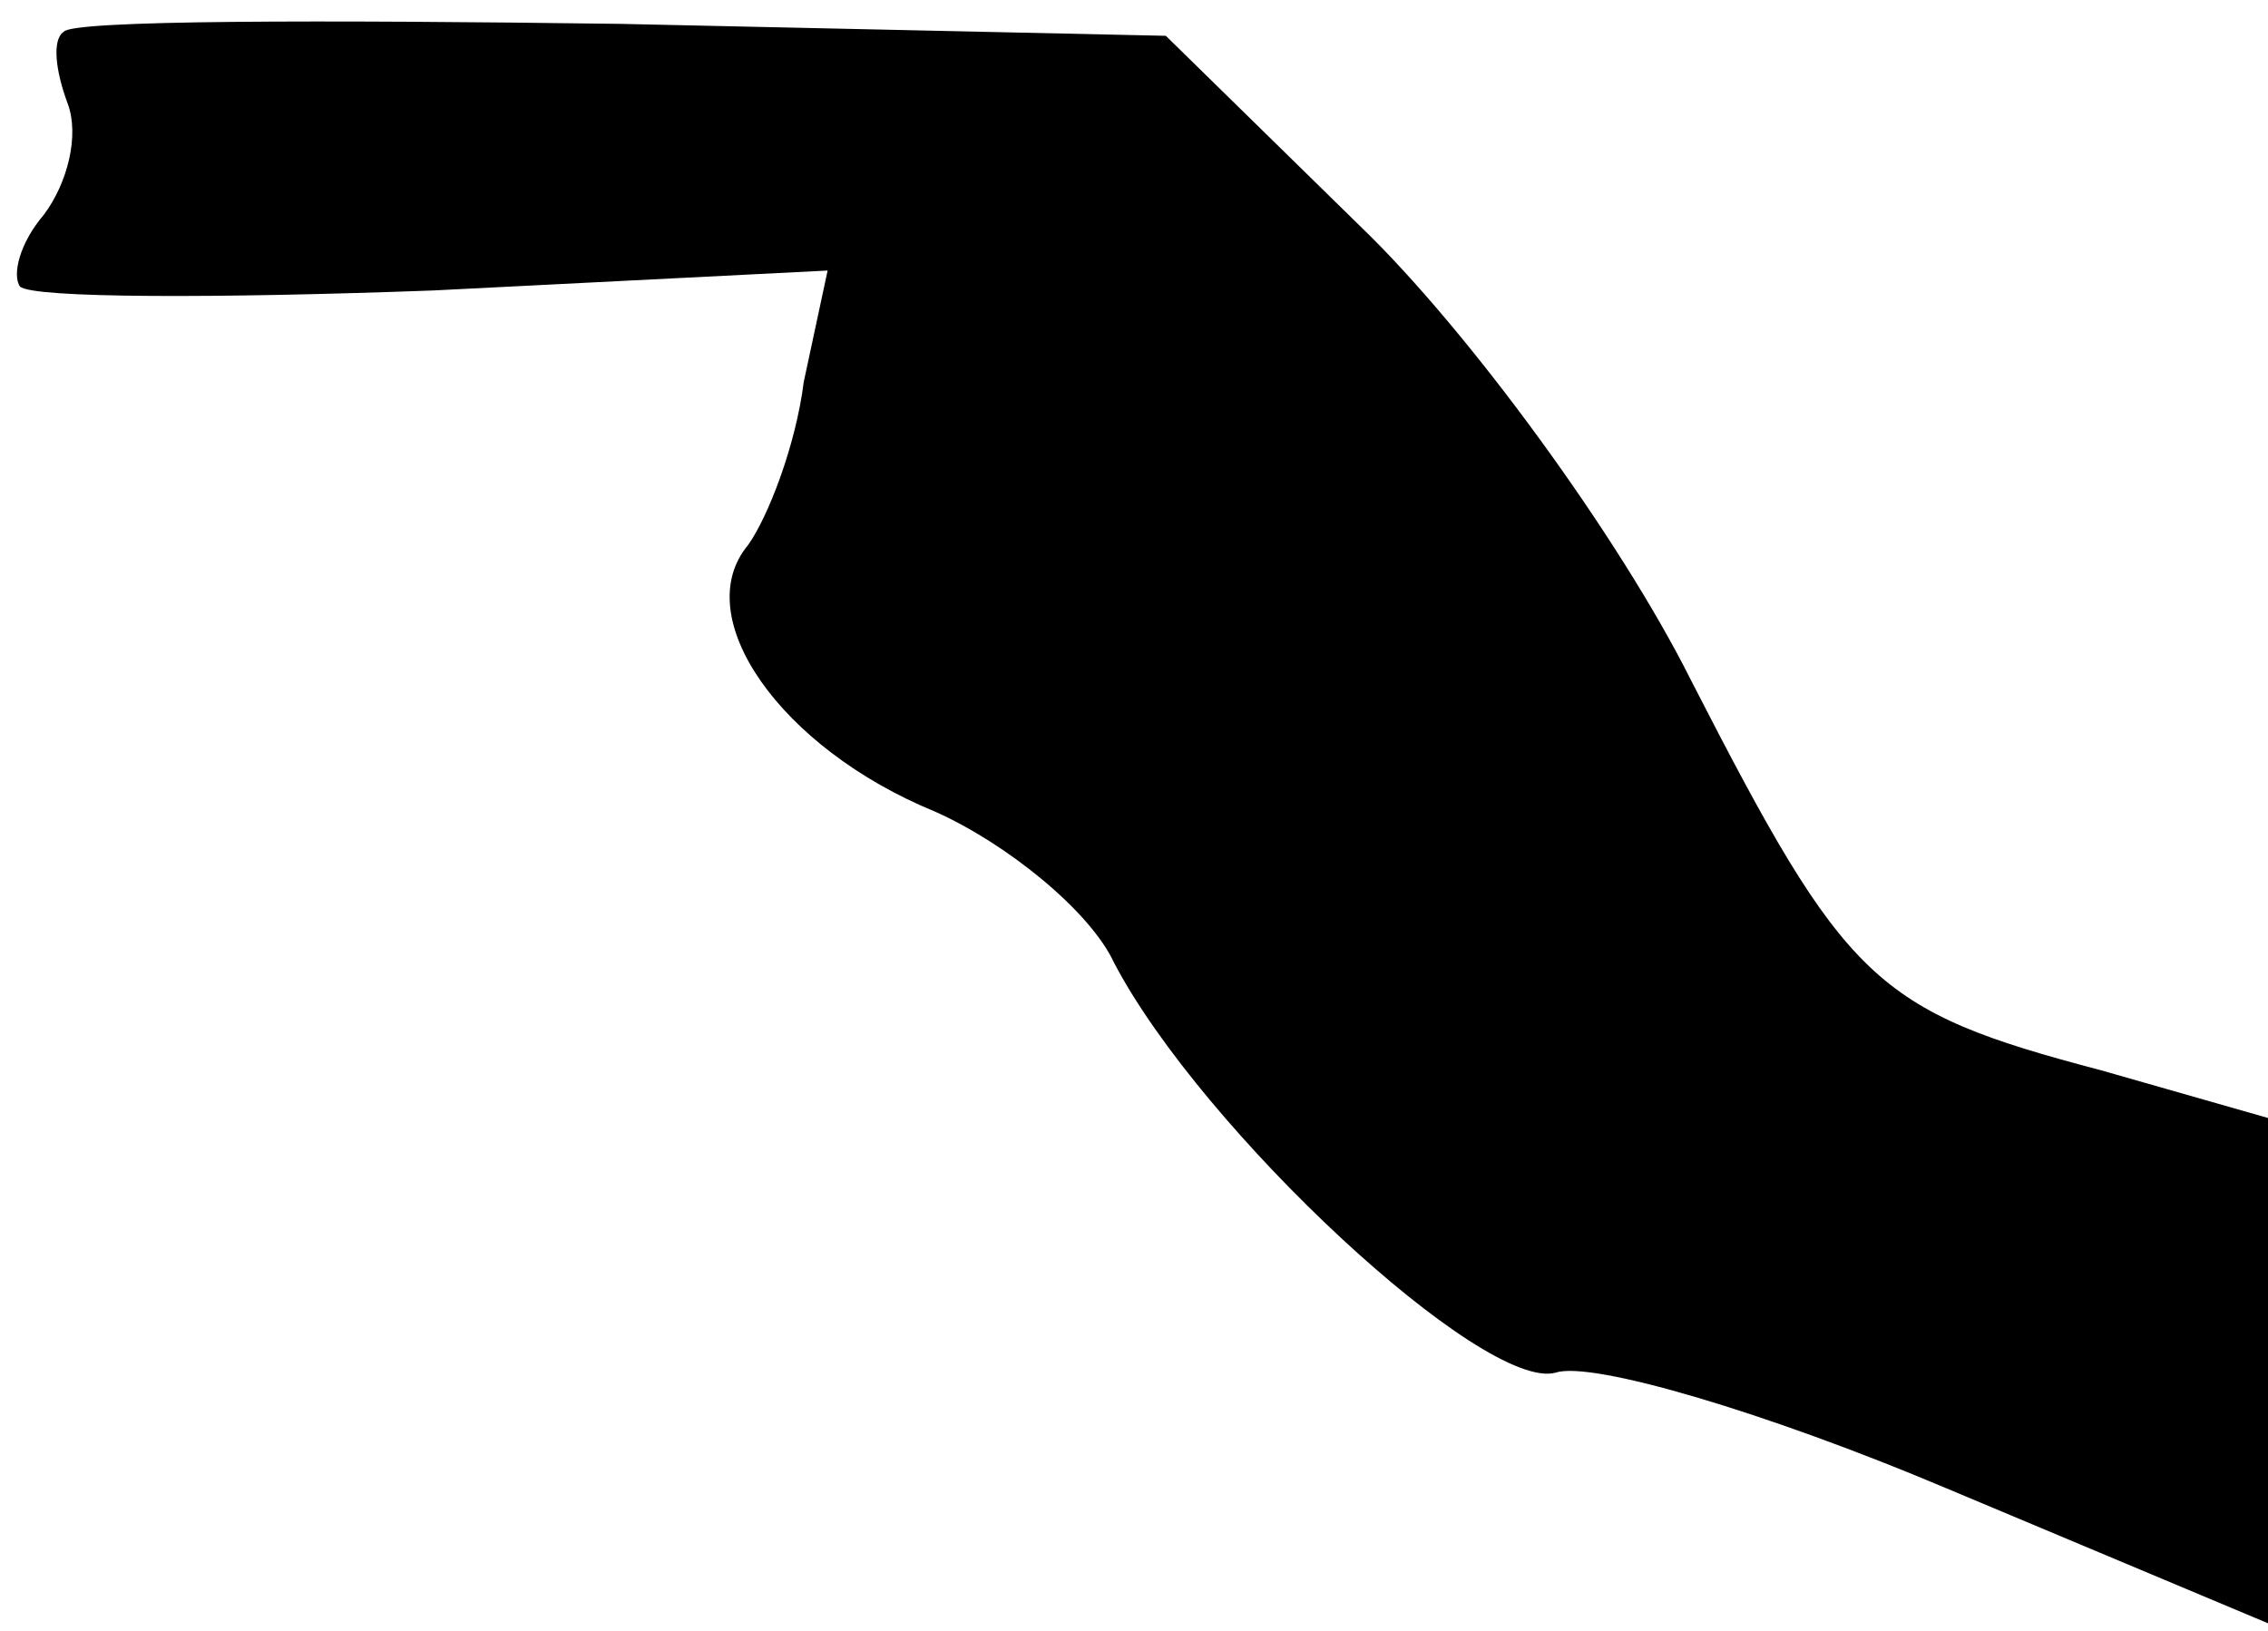 <?xml version="1.0" standalone="no"?>
<!DOCTYPE svg PUBLIC "-//W3C//DTD SVG 20010904//EN"
 "http://www.w3.org/TR/2001/REC-SVG-20010904/DTD/svg10.dtd">
<svg version="1.0" xmlns="http://www.w3.org/2000/svg"
 width="57pt" height="41pt" viewBox="0 0 57 41"
 preserveAspectRatio="xMidYMid meet">
<g transform="translate(0,41) scale(0.1,-0.1)"
fill="#000000" stroke="none">
<path fill="#000000" stroke="none" d="M16 402 c-3 -2 -2 -10 1 -18 3 -8 0
-20 -6 -28 -6 -7 -8 -15 -6 -18 3 -3 50 -3 104 -1 l99 5 -6 -28 c-2 -16 -9
-34 -14 -41 -15 -18 8 -51 47 -67 18 -8 39 -25 45 -38 22 -42 93 -108 111
-103 9 3 53 -10 98 -29 l81 -34 0 64 0 63 -42 12 c-57 15 -64 22 -103 98 -18
36 -56 88 -83 114 l-49 48 -137 3 c-75 1 -138 1 -140 -2z"/>
</g>
</svg>
